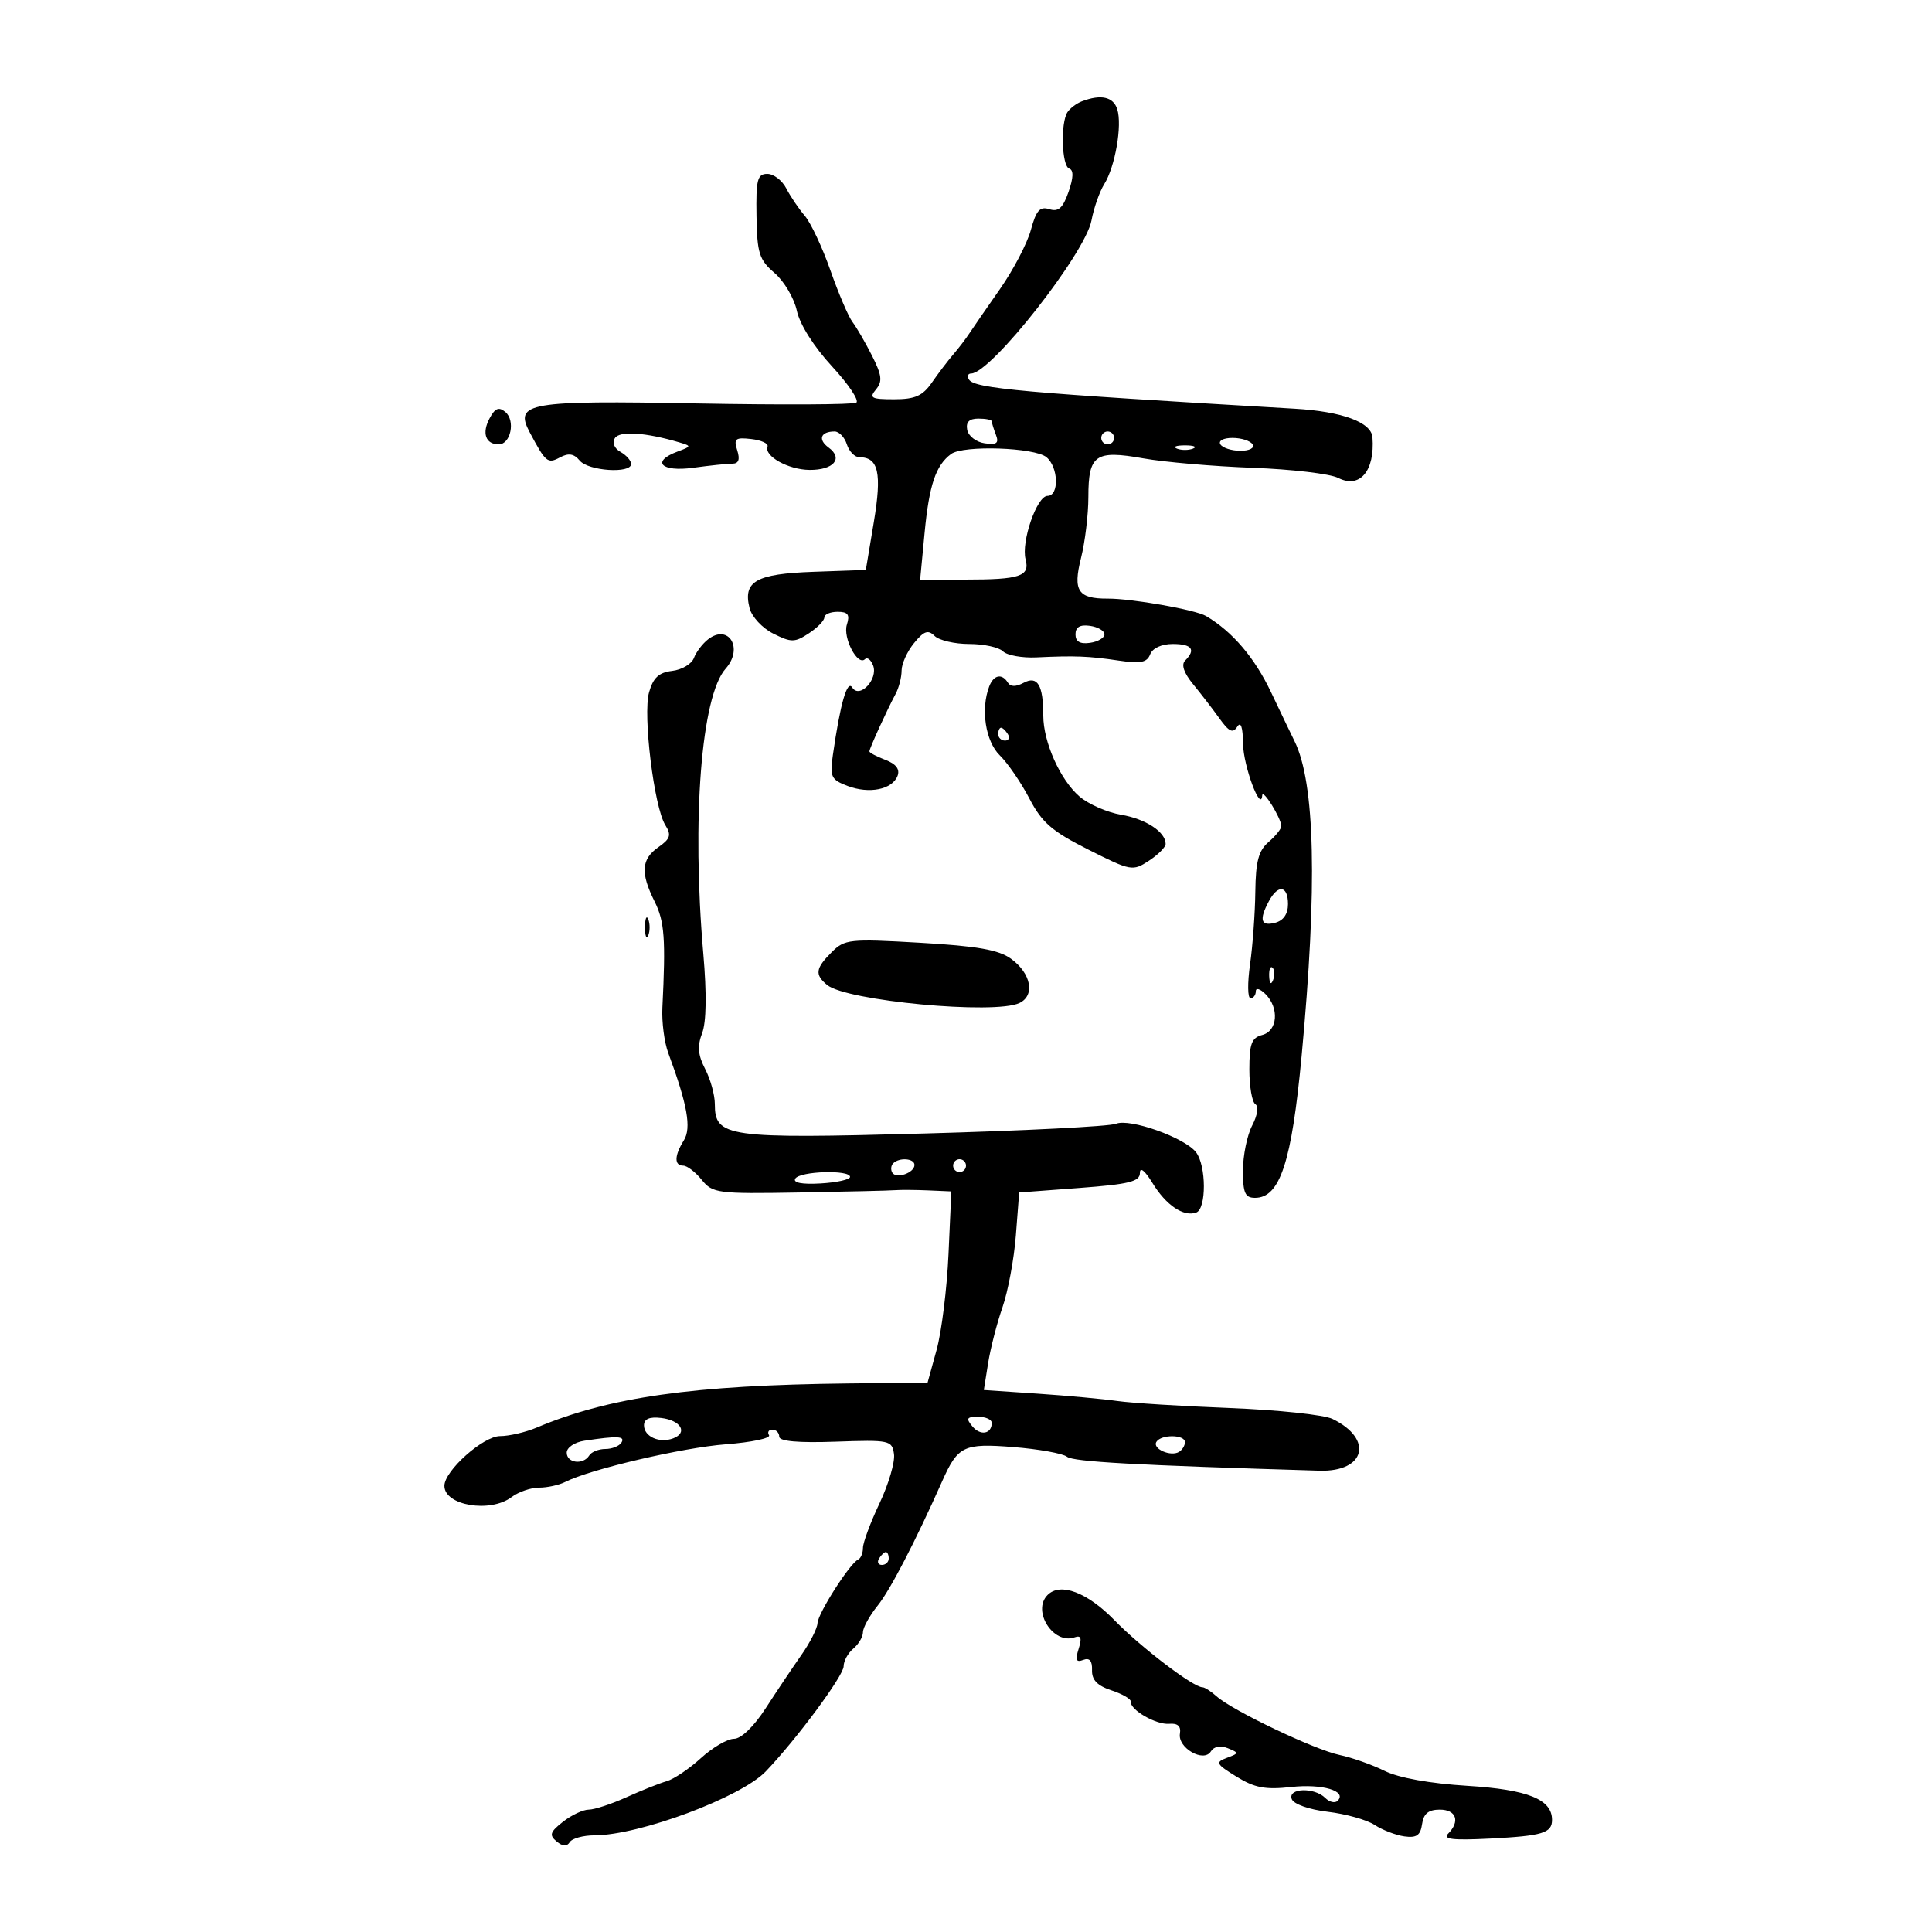 <svg xmlns="http://www.w3.org/2000/svg" width="300" height="300" viewBox="0 0 300 300" version="1.1">
	<path d="M 168 15.729 C 167.175 16.043, 166.169 16.795, 165.765 17.400 C 164.653 19.066, 164.857 25.786, 166.031 26.177 C 166.727 26.409, 166.691 27.587, 165.922 29.793 C 165.046 32.306, 164.355 32.930, 162.943 32.482 C 161.475 32.016, 160.897 32.664, 160.073 35.699 C 159.505 37.790, 157.344 41.924, 155.270 44.887 C 153.197 47.849, 151.050 50.960, 150.500 51.799 C 149.950 52.638, 148.825 54.109, 148 55.067 C 147.175 56.025, 145.691 57.977, 144.703 59.405 C 143.267 61.480, 142.090 62, 138.831 62 C 135.291 62, 134.922 61.799, 136.021 60.474 C 137.057 59.227, 136.944 58.271, 135.402 55.224 C 134.366 53.176, 133.003 50.825, 132.375 50 C 131.747 49.175, 130.207 45.575, 128.953 42 C 127.699 38.425, 125.903 34.600, 124.962 33.500 C 124.020 32.400, 122.728 30.488, 122.090 29.250 C 121.452 28.012, 120.127 27, 119.146 27 C 117.605 27, 117.376 27.891, 117.468 33.535 C 117.562 39.327, 117.881 40.334, 120.272 42.389 C 121.756 43.664, 123.315 46.304, 123.735 48.256 C 124.192 50.376, 126.388 53.849, 129.188 56.882 C 131.766 59.674, 133.464 62.213, 132.960 62.525 C 132.457 62.836, 121.335 62.890, 108.245 62.646 C 82.003 62.156, 79.812 62.532, 82.246 67.117 C 84.741 71.817, 85.028 72.056, 86.956 71.024 C 88.291 70.309, 89.124 70.445, 90.017 71.521 C 91.361 73.140, 98 73.580, 98 72.050 C 98 71.527, 97.262 70.686, 96.360 70.181 C 95.399 69.644, 95.032 68.757, 95.474 68.042 C 96.195 66.875, 100.235 67.138, 105.484 68.695 C 107.383 69.258, 107.372 69.318, 105.234 70.109 C 101.056 71.655, 102.642 73.321, 107.640 72.636 C 110.191 72.286, 112.922 72, 113.707 72 C 114.697 72, 114.933 71.364, 114.476 69.925 C 113.902 68.115, 114.181 67.891, 116.659 68.175 C 118.221 68.354, 119.358 68.878, 119.183 69.341 C 118.623 70.829, 122.403 72.935, 125.691 72.968 C 129.444 73.006, 130.994 71.200, 128.668 69.499 C 126.960 68.250, 127.425 67, 129.599 67 C 130.296 67, 131.151 67.900, 131.500 69 C 131.849 70.100, 132.724 71, 133.445 71 C 136.414 71, 136.959 73.445, 135.687 81.060 L 134.444 88.500 126.312 88.789 C 117.387 89.106, 115.347 90.262, 116.389 94.414 C 116.730 95.771, 118.371 97.537, 120.087 98.394 C 122.875 99.784, 123.406 99.780, 125.586 98.351 C 126.914 97.482, 128 96.372, 128 95.885 C 128 95.398, 128.930 95, 130.067 95 C 131.676 95, 131.995 95.441, 131.503 96.990 C 130.852 99.042, 133.183 103.484, 134.316 102.351 C 134.666 102, 135.232 102.442, 135.574 103.331 C 136.394 105.468, 133.471 108.564, 132.339 106.758 C 131.551 105.500, 130.480 109.228, 129.329 117.235 C 128.842 120.625, 129.053 121.070, 131.607 122.041 C 134.978 123.322, 138.555 122.602, 139.371 120.477 C 139.765 119.448, 139.137 118.622, 137.481 117.993 C 136.116 117.474, 135 116.883, 135 116.678 C 135 116.234, 137.747 110.208, 139.064 107.764 C 139.579 106.809, 140 105.171, 140 104.124 C 140 103.078, 140.868 101.159, 141.929 99.861 C 143.477 97.967, 144.109 97.747, 145.129 98.750 C 145.828 99.438, 148.245 100, 150.500 100 C 152.755 100, 155.111 100.511, 155.736 101.136 C 156.361 101.761, 158.701 102.186, 160.936 102.080 C 166.908 101.796, 169.034 101.878, 173.741 102.578 C 177.104 103.078, 178.110 102.876, 178.598 101.604 C 178.967 100.643, 180.374 100, 182.107 100 C 185.085 100, 185.732 100.868, 184.025 102.575 C 183.391 103.209, 183.829 104.498, 185.275 106.256 C 186.499 107.745, 188.344 110.143, 189.376 111.586 C 190.833 113.625, 191.444 113.908, 192.111 112.855 C 192.675 111.965, 192.987 112.872, 193.020 115.500 C 193.064 118.936, 195.802 126.288, 196 123.500 C 196.076 122.434, 198.905 126.977, 198.965 128.260 C 198.984 128.678, 198.100 129.790, 197 130.732 C 195.430 132.076, 194.984 133.741, 194.927 138.472 C 194.887 141.788, 194.518 146.863, 194.106 149.750 C 193.695 152.637, 193.728 155, 194.179 155 C 194.631 155, 195 154.518, 195 153.929 C 195 153.339, 195.675 153.532, 196.500 154.357 C 198.673 156.530, 198.393 160.084, 196 160.710 C 194.349 161.142, 194 162.074, 194 166.058 C 194 168.711, 194.419 171.141, 194.932 171.458 C 195.473 171.792, 195.266 173.180, 194.438 174.767 C 193.654 176.270, 193.010 179.412, 193.006 181.750 C 193.001 185.243, 193.334 186, 194.878 186 C 198.754 186, 200.570 180.480, 202.113 164 C 204.586 137.586, 204.220 121.528, 200.996 115.050 C 200.572 114.197, 198.942 110.800, 197.375 107.500 C 194.816 102.111, 191.367 98.069, 187.266 95.652 C 185.619 94.681, 175.725 92.931, 172 92.952 C 167.391 92.977, 166.576 91.740, 167.856 86.659 C 168.485 84.159, 169 79.894, 169 77.180 C 169 70.610, 170.081 69.849, 177.534 71.176 C 180.815 71.760, 188.450 72.419, 194.500 72.641 C 200.550 72.863, 206.526 73.568, 207.780 74.207 C 211.150 75.926, 213.509 73.144, 213.118 67.911 C 212.943 65.562, 208.413 63.895, 201.034 63.464 C 158.833 61.001, 151.321 60.329, 150.464 58.942 C 150.144 58.424, 150.292 58, 150.793 58 C 153.861 58, 168.524 39.351, 169.486 34.225 C 169.849 32.291, 170.737 29.761, 171.460 28.604 C 173.163 25.880, 174.280 19.458, 173.486 16.956 C 172.876 15.032, 170.957 14.603, 168 15.729 M 76.023 64.956 C 74.791 67.259, 75.402 69, 77.442 69 C 79.308 69, 80.062 65.297, 78.467 63.972 C 77.456 63.133, 76.873 63.368, 76.023 64.956 M 150.187 66.750 C 150.370 67.713, 151.592 68.652, 152.901 68.838 C 154.778 69.105, 155.146 68.823, 154.641 67.506 C 154.288 66.588, 154 65.648, 154 65.418 C 154 65.188, 153.067 65, 151.927 65 C 150.492 65, 149.956 65.539, 150.187 66.750 M 171 68 C 171 68.550, 171.450 69, 172 69 C 172.550 69, 173 68.550, 173 68 C 173 67.450, 172.550 67, 172 67 C 171.450 67, 171 67.450, 171 68 M 189.500 69 C 189.840 69.550, 191.243 70, 192.618 70 C 194.030 70, 194.849 69.565, 194.500 69 C 194.160 68.450, 192.757 68, 191.382 68 C 189.970 68, 189.151 68.435, 189.500 69 M 147.682 70.500 C 145.304 72.255, 144.277 75.315, 143.569 82.750 L 142.879 90 149.858 90 C 158.415 90, 159.941 89.490, 159.254 86.862 C 158.539 84.129, 161.001 77, 162.660 77 C 164.488 77, 164.362 72.545, 162.490 70.992 C 160.659 69.472, 149.573 69.104, 147.682 70.500 M 182.750 69.662 C 183.438 69.940, 184.563 69.940, 185.250 69.662 C 185.938 69.385, 185.375 69.158, 184 69.158 C 182.625 69.158, 182.063 69.385, 182.750 69.662 M 167 98.500 C 167 99.628, 167.702 100.039, 169.250 99.820 C 170.488 99.644, 171.500 99.050, 171.500 98.500 C 171.500 97.950, 170.488 97.356, 169.250 97.180 C 167.702 96.961, 167 97.372, 167 98.500 M 109.938 99.284 C 109.079 99.953, 108.093 101.255, 107.747 102.178 C 107.401 103.101, 105.884 104.001, 104.375 104.178 C 102.306 104.421, 101.424 105.237, 100.785 107.500 C 99.803 110.982, 101.557 125.318, 103.309 128.123 C 104.274 129.669, 104.093 130.247, 102.235 131.548 C 99.571 133.414, 99.426 135.541, 101.657 140.013 C 103.189 143.085, 103.386 145.795, 102.853 156.500 C 102.743 158.700, 103.154 161.850, 103.765 163.500 C 106.744 171.540, 107.388 175.148, 106.188 177.071 C 104.706 179.444, 104.667 181, 106.090 181 C 106.689 181, 107.981 181.990, 108.961 183.200 C 110.654 185.292, 111.400 185.388, 124.121 185.166 C 131.479 185.037, 138.175 184.877, 139 184.809 C 139.825 184.741, 142.125 184.756, 144.111 184.842 L 147.721 185 147.282 194.750 C 147.041 200.113, 146.211 206.792, 145.439 209.594 L 144.035 214.687 131.717 214.822 C 107.633 215.085, 94.582 216.933, 83.349 221.671 C 81.616 222.402, 79.051 223, 77.650 223 C 75.034 223, 69.014 228.373, 69.005 230.715 C 68.993 233.781, 76.121 234.979, 79.441 232.468 C 80.509 231.661, 82.427 231, 83.705 231 C 84.982 231, 86.809 230.603, 87.764 230.117 C 91.650 228.140, 105.953 224.789, 112.721 224.270 C 116.693 223.965, 119.704 223.330, 119.412 222.858 C 119.121 222.386, 119.359 222, 119.941 222 C 120.523 222, 121 222.488, 121 223.085 C 121 223.805, 123.939 224.067, 129.750 223.864 C 138.142 223.570, 138.513 223.649, 138.820 225.784 C 138.996 227.008, 137.984 230.455, 136.570 233.443 C 135.157 236.431, 134 239.542, 134 240.355 C 134 241.168, 133.662 241.983, 133.250 242.167 C 131.974 242.734, 127.003 250.525, 126.942 252.054 C 126.911 252.849, 125.780 255.075, 124.429 257 C 123.078 258.925, 120.590 262.637, 118.901 265.250 C 117.056 268.102, 115.088 270, 113.976 270 C 112.957 270, 110.643 271.352, 108.833 273.005 C 107.024 274.658, 104.633 276.269, 103.522 276.586 C 102.410 276.902, 99.592 278.025, 97.261 279.081 C 94.929 280.136, 92.300 281, 91.419 281 C 90.537 281, 88.737 281.849, 87.418 282.886 C 85.412 284.464, 85.249 284.962, 86.421 285.935 C 87.380 286.730, 88.026 286.766, 88.470 286.049 C 88.826 285.472, 90.554 284.997, 92.309 284.994 C 99.272 284.982, 115.047 279.097, 118.905 275.071 C 123.669 270.101, 131 260.201, 131 258.739 C 131 257.917, 131.675 256.685, 132.500 256 C 133.325 255.315, 134 254.170, 134 253.454 C 134 252.739, 135.025 250.881, 136.278 249.327 C 138.229 246.905, 142.111 239.420, 146.302 230 C 148.740 224.518, 149.636 224.088, 157.345 224.702 C 161.280 225.015, 165.032 225.690, 165.681 226.201 C 166.677 226.985, 176.157 227.509, 204.880 228.369 C 212.026 228.583, 213.322 223.445, 206.908 220.331 C 205.583 219.689, 198.425 218.928, 191 218.642 C 183.575 218.355, 175.700 217.863, 173.500 217.548 C 171.300 217.234, 165.736 216.721, 161.135 216.408 L 152.770 215.840 153.434 211.670 C 153.799 209.377, 154.802 205.475, 155.663 203 C 156.524 200.525, 157.460 195.500, 157.743 191.834 L 158.257 185.167 167.628 184.465 C 175.337 183.887, 177.001 183.473, 177.004 182.131 C 177.006 181.153, 177.786 181.776, 178.950 183.686 C 181.063 187.152, 183.780 188.988, 185.750 188.282 C 187.349 187.708, 187.326 181.005, 185.718 178.920 C 183.965 176.647, 175.428 173.611, 173.288 174.499 C 172.304 174.907, 158.900 175.586, 143.500 176.008 C 112.841 176.847, 111 176.588, 111 171.427 C 111 170.038, 110.327 167.598, 109.503 166.007 C 108.374 163.823, 108.258 162.453, 109.027 160.428 C 109.684 158.702, 109.749 154.309, 109.212 148.122 C 107.394 127.199, 108.892 108.072, 112.681 103.824 C 115.493 100.671, 113.146 96.786, 109.938 99.284 M 153.607 106.582 C 152.252 110.112, 153.019 115.114, 155.250 117.298 C 156.488 118.509, 158.555 121.525, 159.843 124 C 161.788 127.734, 163.346 129.084, 168.997 131.928 C 175.610 135.257, 175.882 135.307, 178.403 133.655 C 179.832 132.719, 181 131.546, 181 131.048 C 181 129.186, 177.912 127.161, 174.086 126.515 C 171.912 126.147, 168.999 124.869, 167.614 123.673 C 164.622 121.091, 162 115.226, 162 111.114 C 162 106.385, 161.100 104.876, 158.961 106.021 C 157.746 106.671, 156.911 106.665, 156.502 106.003 C 155.588 104.524, 154.298 104.782, 153.607 106.582 M 155 114 C 155 114.550, 155.477 115, 156.059 115 C 156.641 115, 156.840 114.550, 156.500 114 C 156.160 113.450, 155.684 113, 155.441 113 C 155.198 113, 155 113.450, 155 114 M 197.035 139.934 C 195.481 142.839, 195.777 143.871, 198 143.290 C 199.294 142.951, 200 141.926, 200 140.383 C 200 137.507, 198.459 137.274, 197.035 139.934 M 100.158 144 C 100.158 145.375, 100.385 145.938, 100.662 145.250 C 100.940 144.563, 100.940 143.438, 100.662 142.750 C 100.385 142.063, 100.158 142.625, 100.158 144 M 129.138 147.862 C 126.625 150.375, 126.492 151.333, 128.432 152.943 C 131.421 155.424, 154.503 157.586, 158.311 155.742 C 160.762 154.554, 160.111 151.145, 157 148.881 C 155.089 147.489, 151.766 146.904, 142.888 146.392 C 131.893 145.759, 131.164 145.836, 129.138 147.862 M 197.079 151.583 C 197.127 152.748, 197.364 152.985, 197.683 152.188 C 197.972 151.466, 197.936 150.603, 197.604 150.271 C 197.272 149.939, 197.036 150.529, 197.079 151.583 M 138.694 180.639 C 138.342 180.991, 138.282 181.647, 138.559 182.096 C 139.183 183.105, 142 182.120, 142 180.893 C 142 179.867, 139.647 179.686, 138.694 180.639 M 148 181 C 148 181.550, 148.450 182, 149 182 C 149.550 182, 150 181.550, 150 181 C 150 180.450, 149.550 180, 149 180 C 148.450 180, 148 180.450, 148 181 M 123.491 183.014 C 123.094 183.657, 124.537 183.932, 127.427 183.764 C 129.937 183.619, 131.992 183.162, 131.995 182.750 C 132.003 181.611, 124.209 181.853, 123.491 183.014 M 100 221.327 C 100 223.087, 102.417 224.161, 104.542 223.345 C 106.850 222.460, 105.717 220.544, 102.673 220.184 C 100.852 219.968, 100 220.332, 100 221.327 M 150.991 221.489 C 152.240 222.994, 154 222.673, 154 220.941 C 154 220.423, 153.045 220, 151.878 220 C 150.111 220, 149.962 220.250, 150.991 221.489 M 90.750 223.716 C 89.223 223.948, 88 224.770, 88 225.566 C 88 227.197, 90.564 227.514, 91.500 226 C 91.840 225.450, 92.965 225, 94 225 C 95.035 225, 96.160 224.550, 96.500 224 C 97.119 222.998, 95.889 222.938, 90.750 223.716 M 179.565 223.895 C 178.901 224.970, 181.798 226.243, 183.090 225.444 C 183.591 225.135, 184 224.459, 184 223.941 C 184 222.743, 180.301 222.704, 179.565 223.895 M 136.500 242 C 136.160 242.550, 136.359 243, 136.941 243 C 137.523 243, 138 242.550, 138 242 C 138 241.450, 137.802 241, 137.559 241 C 137.316 241, 136.840 241.450, 136.500 242 M 162.667 247.667 C 160.197 250.136, 163.561 255.421, 166.855 254.247 C 167.860 253.888, 168.024 254.350, 167.490 256.033 C 166.938 257.771, 167.105 258.174, 168.203 257.752 C 169.182 257.377, 169.615 257.879, 169.569 259.333 C 169.519 260.858, 170.380 261.754, 172.594 262.482 C 174.295 263.042, 175.645 263.829, 175.594 264.231 C 175.432 265.490, 179.522 267.850, 181.556 267.671 C 182.877 267.555, 183.410 268.044, 183.218 269.198 C 182.850 271.418, 186.917 273.753, 188.026 271.958 C 188.501 271.190, 189.511 270.999, 190.649 271.462 C 192.413 272.179, 192.406 272.250, 190.500 272.963 C 188.680 273.645, 188.815 273.907, 192 275.876 C 194.817 277.617, 196.476 277.931, 200.500 277.487 C 205.329 276.953, 209.222 278.111, 207.704 279.629 C 207.299 280.035, 206.434 279.834, 205.783 279.183 C 204.093 277.493, 199.925 277.640, 200.587 279.367 C 200.887 280.149, 203.285 280.992, 206.183 281.335 C 208.971 281.665, 212.241 282.583, 213.450 283.375 C 214.658 284.167, 216.738 284.969, 218.073 285.157 C 219.957 285.423, 220.571 284.997, 220.820 283.250 C 221.051 281.621, 221.810 281, 223.570 281 C 226.140 281, 226.769 282.831, 224.855 284.745 C 223.995 285.605, 225.616 285.792, 231.364 285.498 C 239.519 285.081, 241 284.635, 241 282.596 C 241 279.395, 237.253 277.886, 227.857 277.303 C 222.030 276.941, 217.180 276.066, 215 274.983 C 213.075 274.027, 209.925 272.914, 208 272.510 C 204.126 271.698, 191.396 265.628, 188.921 263.413 C 188.053 262.636, 187.063 262, 186.721 262 C 185.289 262, 177.176 255.818, 173.042 251.575 C 168.830 247.253, 164.654 245.680, 162.667 247.667" stroke="none" fill="black" fill-rule="evenodd"/>
</svg>